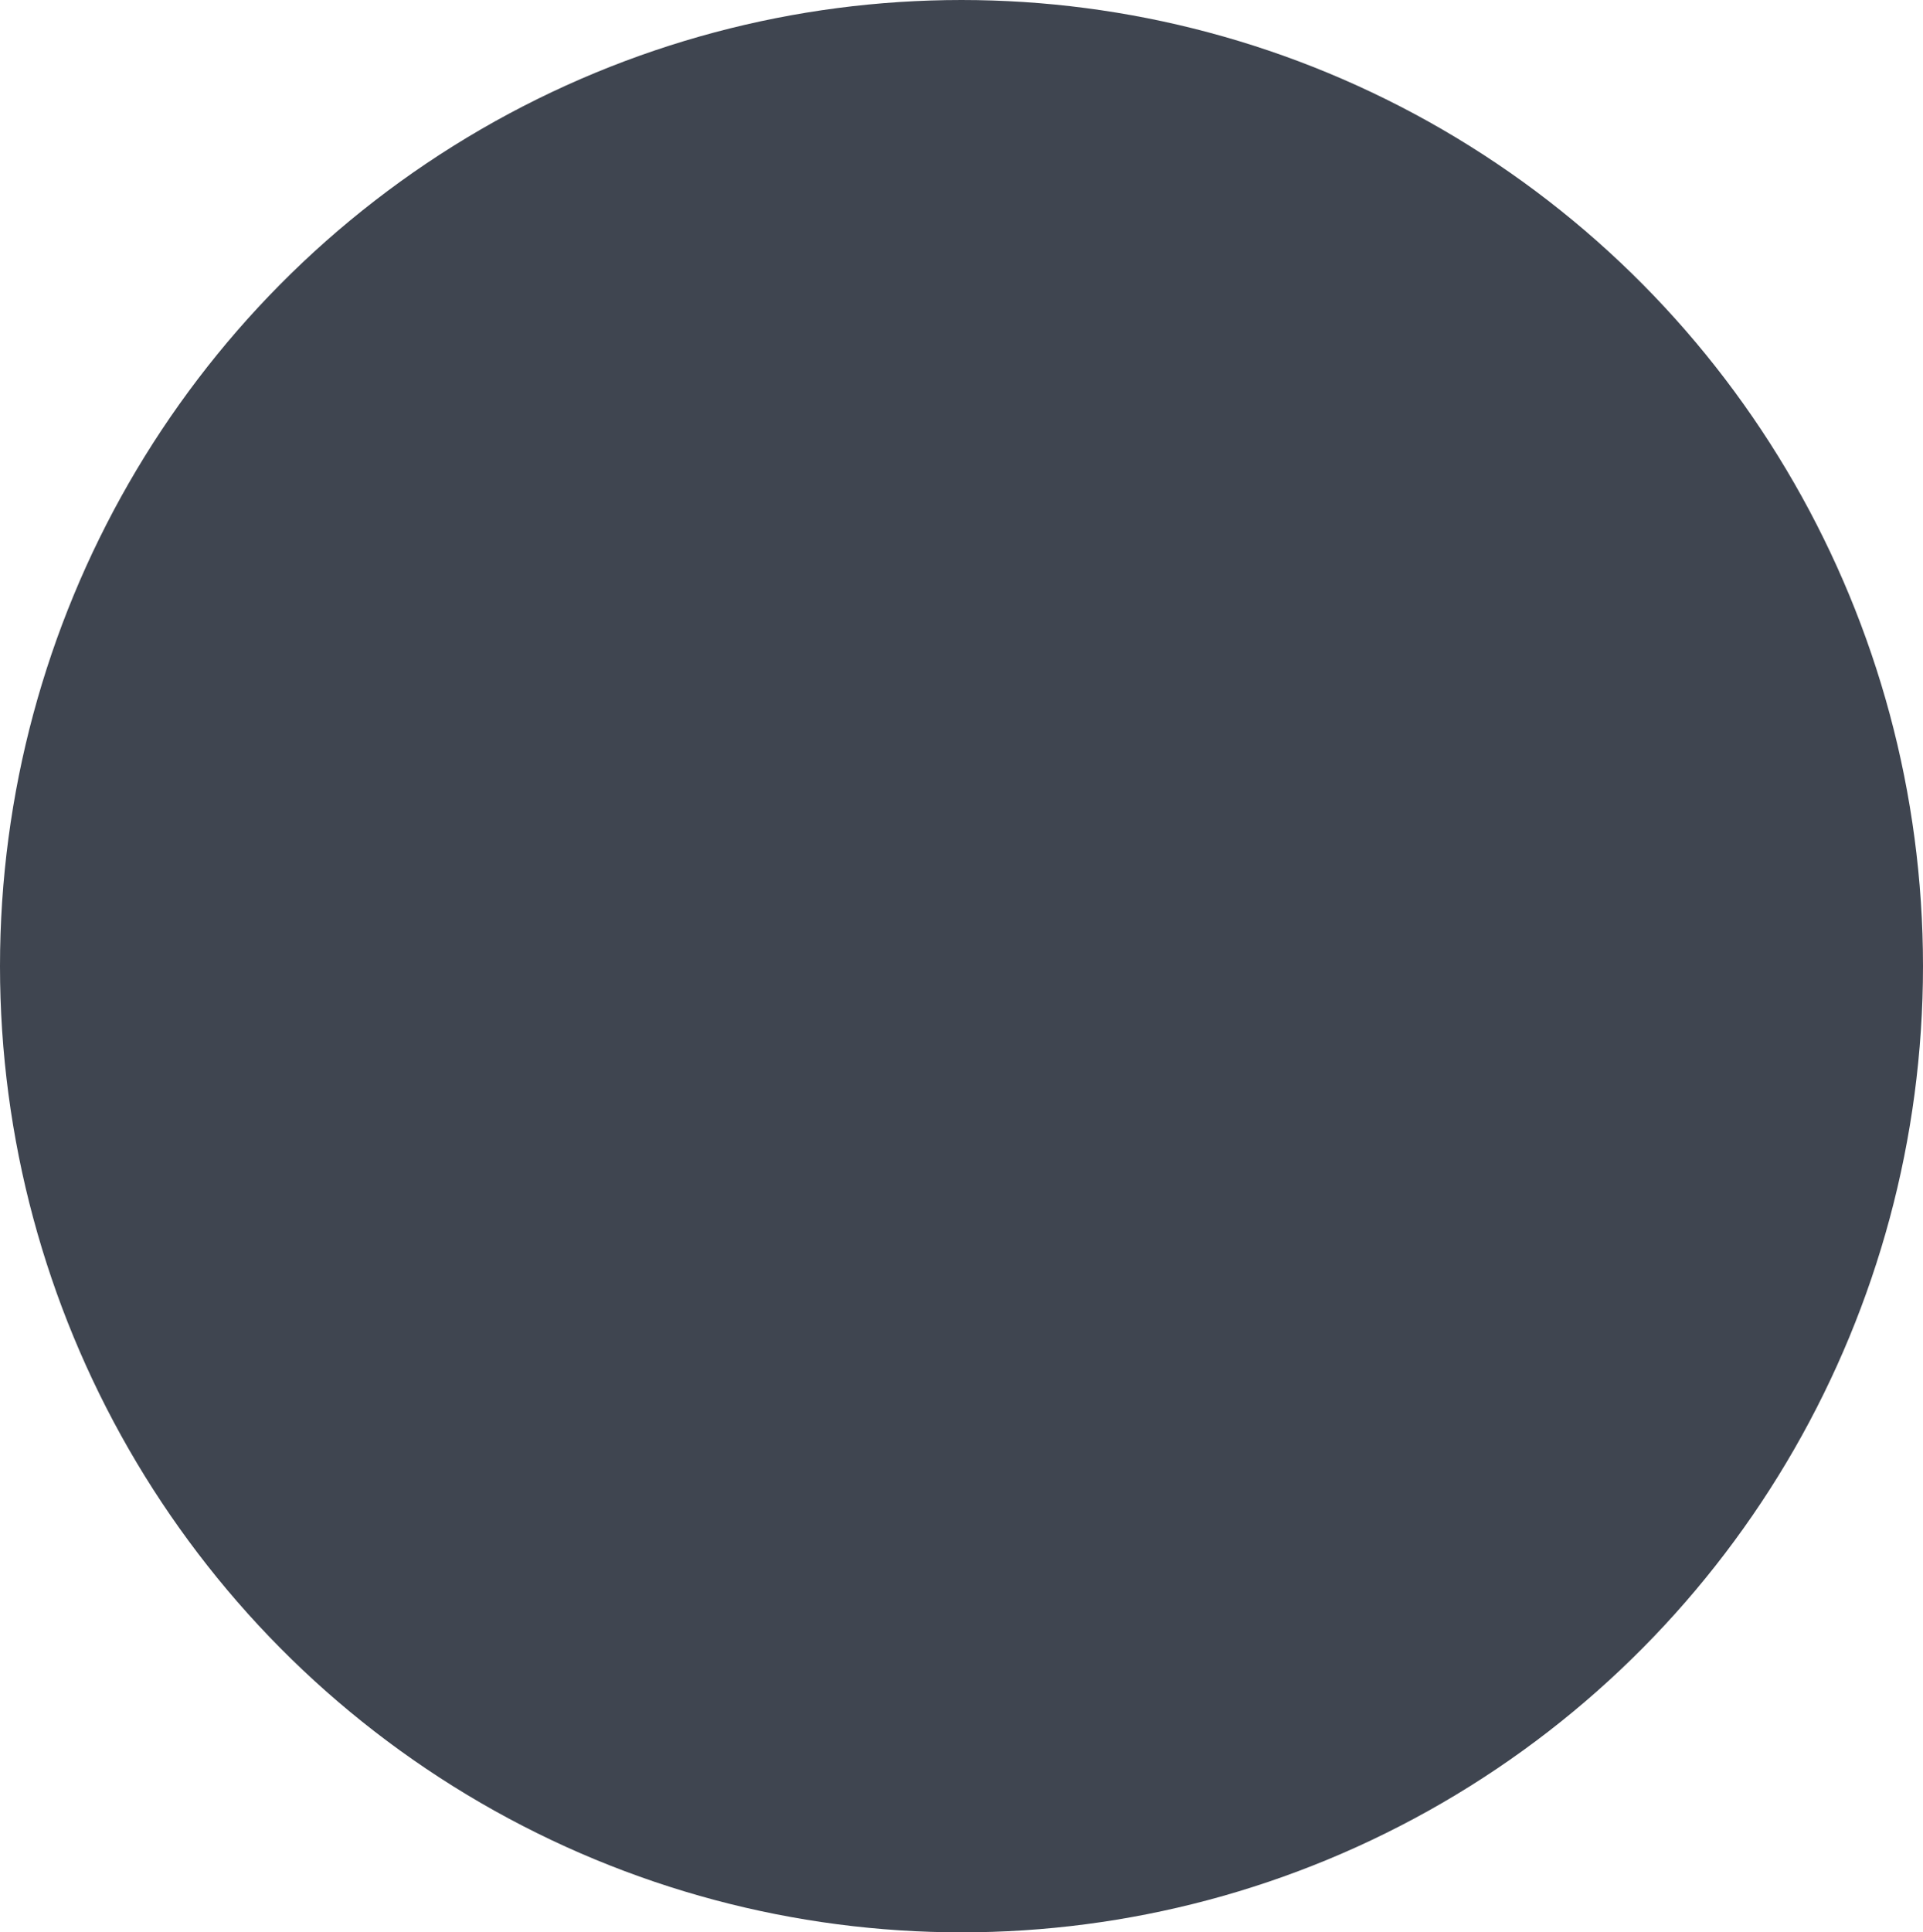 <?xml version="1.0" encoding="UTF-8" standalone="no"?>
<svg
   xmlns:dc="http://purl.org/dc/elements/1.1/"
   xmlns:cc="http://creativecommons.org/ns#"
   xmlns:rdf="http://www.w3.org/1999/02/22-rdf-syntax-ns#"
   xmlns:svg="http://www.w3.org/2000/svg"
   xmlns="http://www.w3.org/2000/svg"
   xmlns:sodipodi="http://sodipodi.sourceforge.net/DTD/sodipodi-0.dtd"
   xmlns:inkscape="http://www.inkscape.org/namespaces/inkscape"
   sodipodi:docname="circle.svg"
   inkscape:version="1.0 (4035a4fb49, 2020-05-01)"
   id="svg870"
   version="1.1"
   viewBox="0 0 127.018 127.601"
   height="127.601mm"
   width="127.018mm">
  <defs
     id="defs864" />
  <sodipodi:namedview
     inkscape:window-maximized="0"
     inkscape:window-y="0"
     inkscape:window-x="78"
     inkscape:window-height="1040"
     inkscape:window-width="1621"
     showgrid="false"
     inkscape:document-rotation="0"
     inkscape:current-layer="layer1"
     inkscape:document-units="mm"
     inkscape:cy="443.99279"
     inkscape:cx="171.46312"
     inkscape:zoom="0.35"
     inkscape:pageshadow="2"
     inkscape:pageopacity="0.0"
     borderopacity="1.0"
     bordercolor="#666666"
     pagecolor="#ffffff"
     id="base" />
  <g
     transform="translate(-60.467,-30.694)"
     id="layer1"
     inkscape:groupmode="layer"
     inkscape:label="Шар 1">
    <ellipse
       style="fill:#3f4550;fill-opacity:1;stroke:none;stroke-width:0.735;stroke-linejoin:round"
       id="path882"
       cx="123.976"
       cy="94.494"
       rx="63.509"
       ry="63.8" />
  </g>
</svg>
